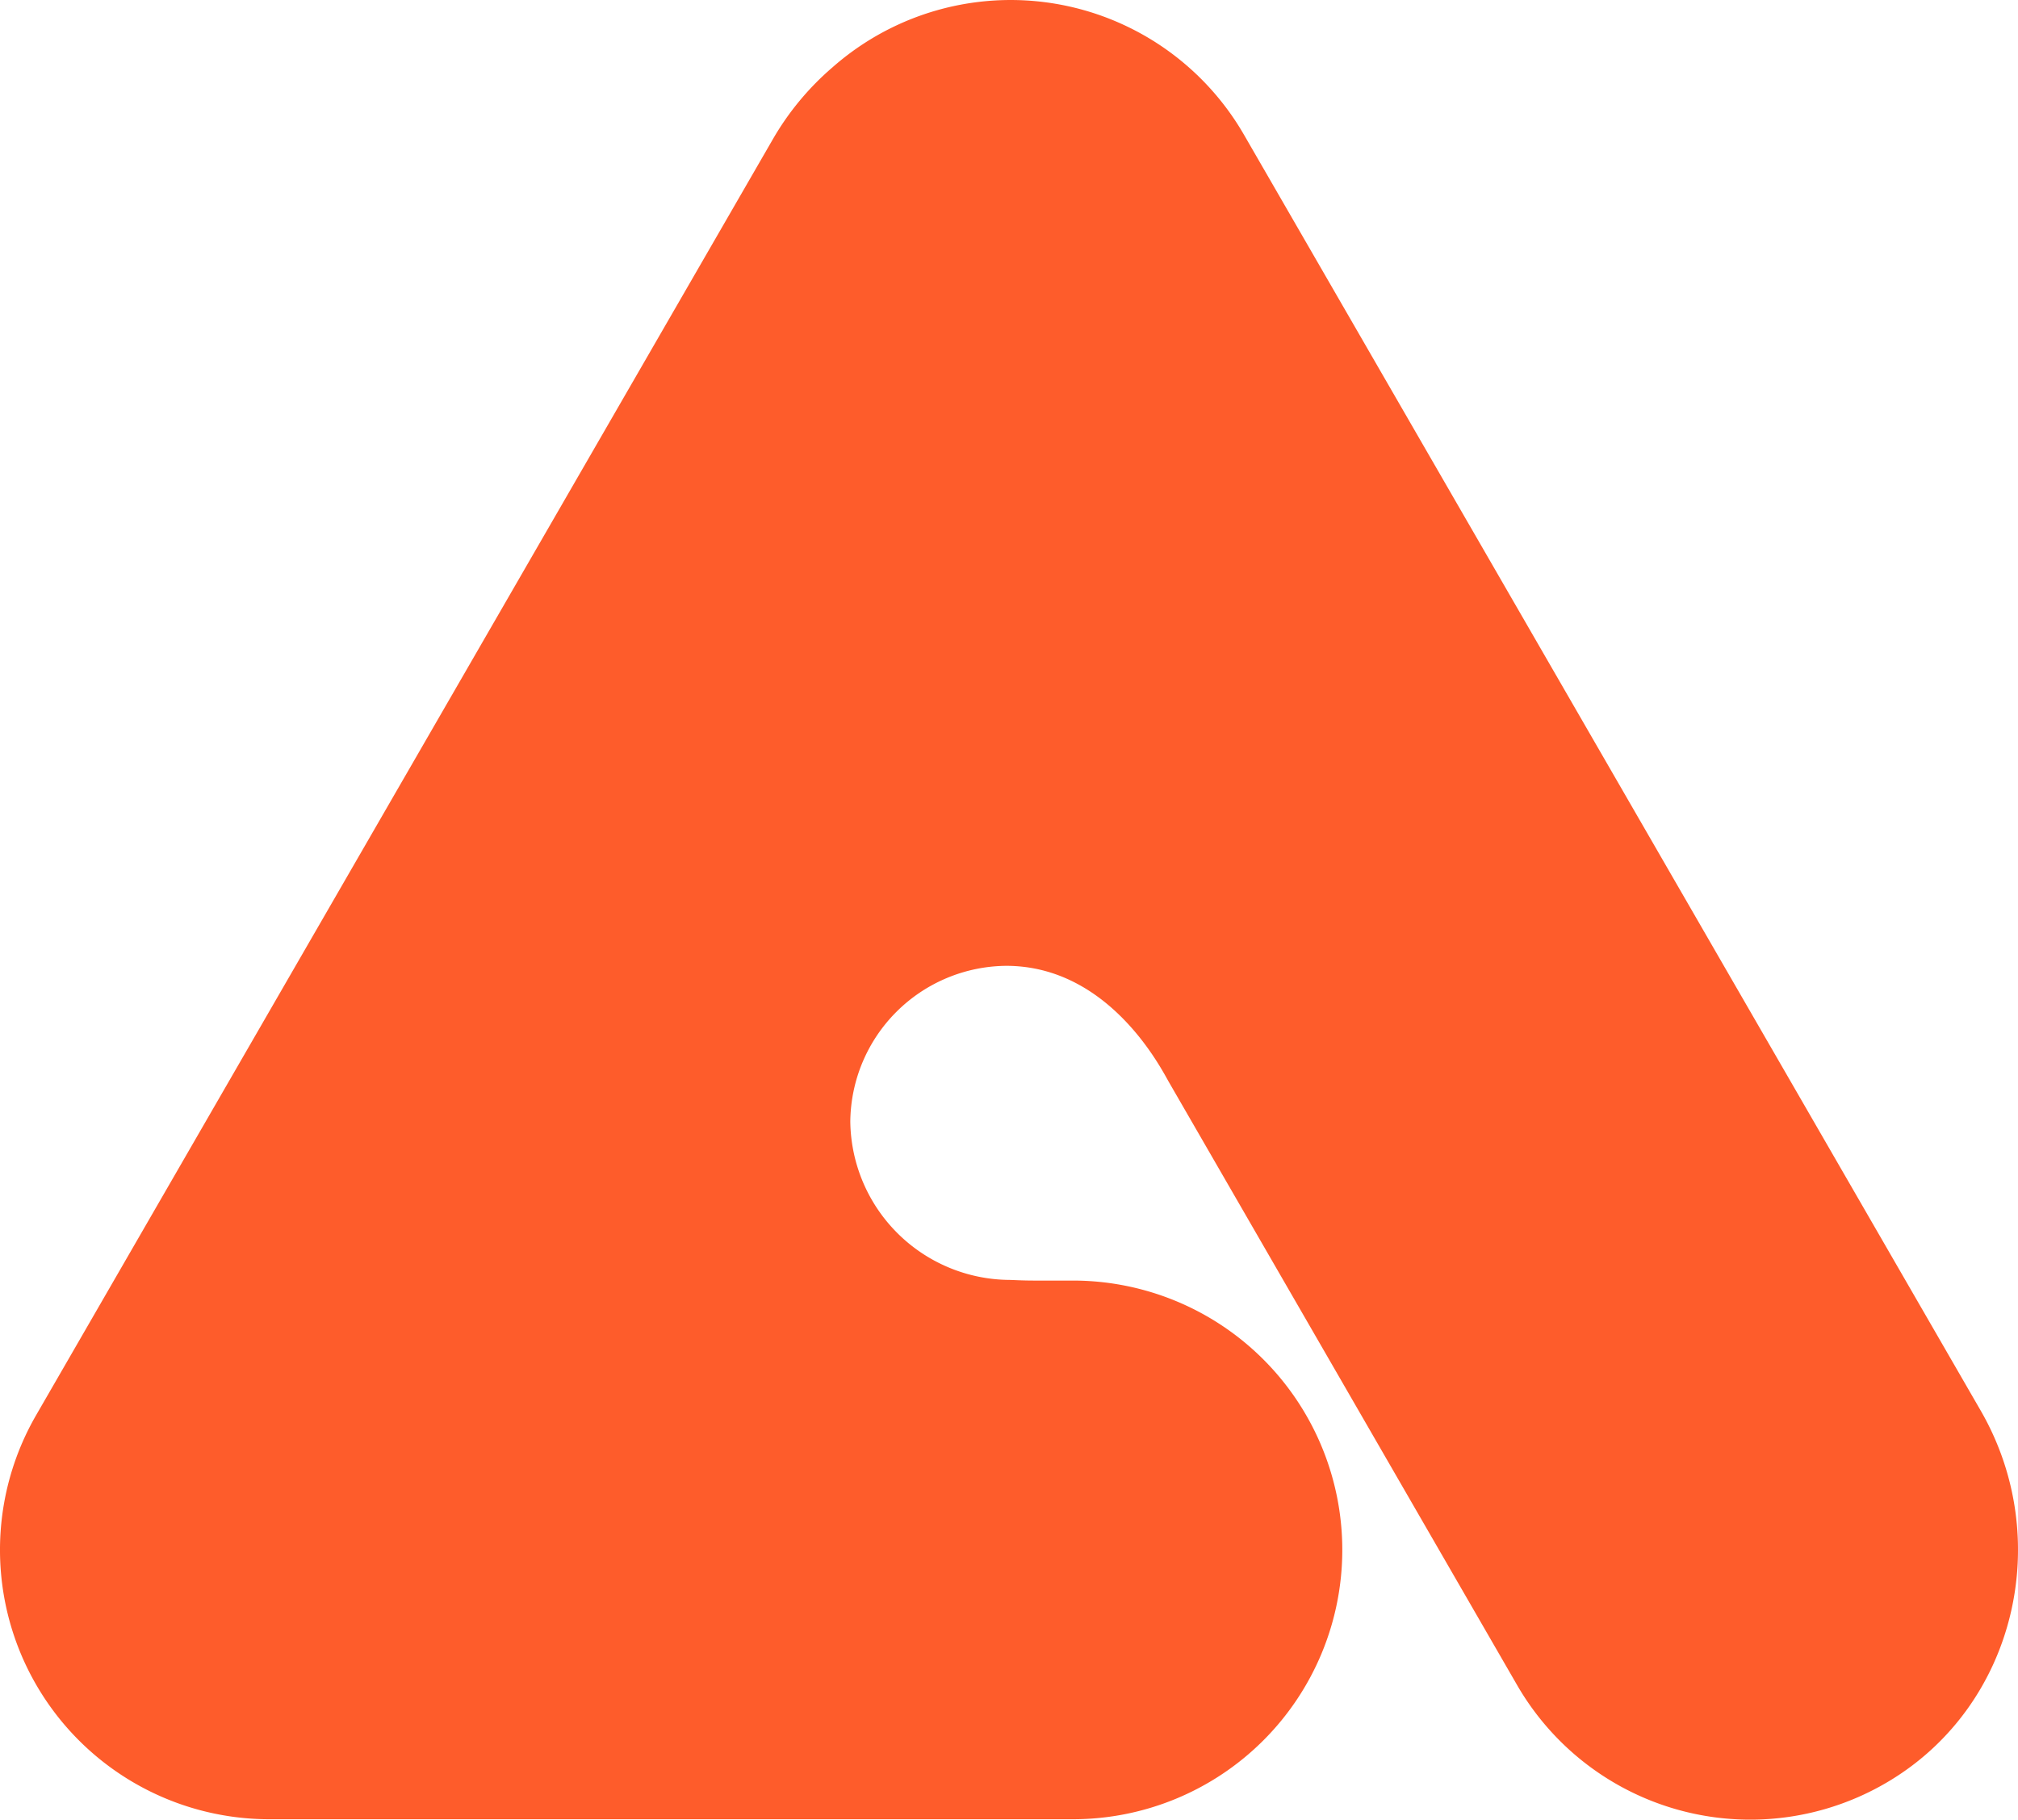 <svg xmlns="http://www.w3.org/2000/svg" width="221" height="199.3" viewBox="0 0 221 199.3"><defs><style>.a{fill:#fe5c2b;}</style></defs><path class="a" d="M788.079,438.852,707.393,299.1a29.5,29.5,0,0,0-45.03-7.4,30.454,30.454,0,0,0-6.561,7.9L575.116,439.359a29.5,29.5,0,0,0,25.548,44.25h88a29.5,29.5,0,0,0,0-59H684.4c-1.372,0-2.372-.072-2.737-.072a17.561,17.561,0,0,1-17.379-17.331,17.226,17.226,0,0,1,17.069-17.07c11.31,0,17,11.309,17.812,12.714L737.3,468.9a29.489,29.489,0,0,0,40.851,10.47C791.958,471,796.153,452.837,788.079,438.852Z" transform="translate(-571.164 -284.35)"/></svg>